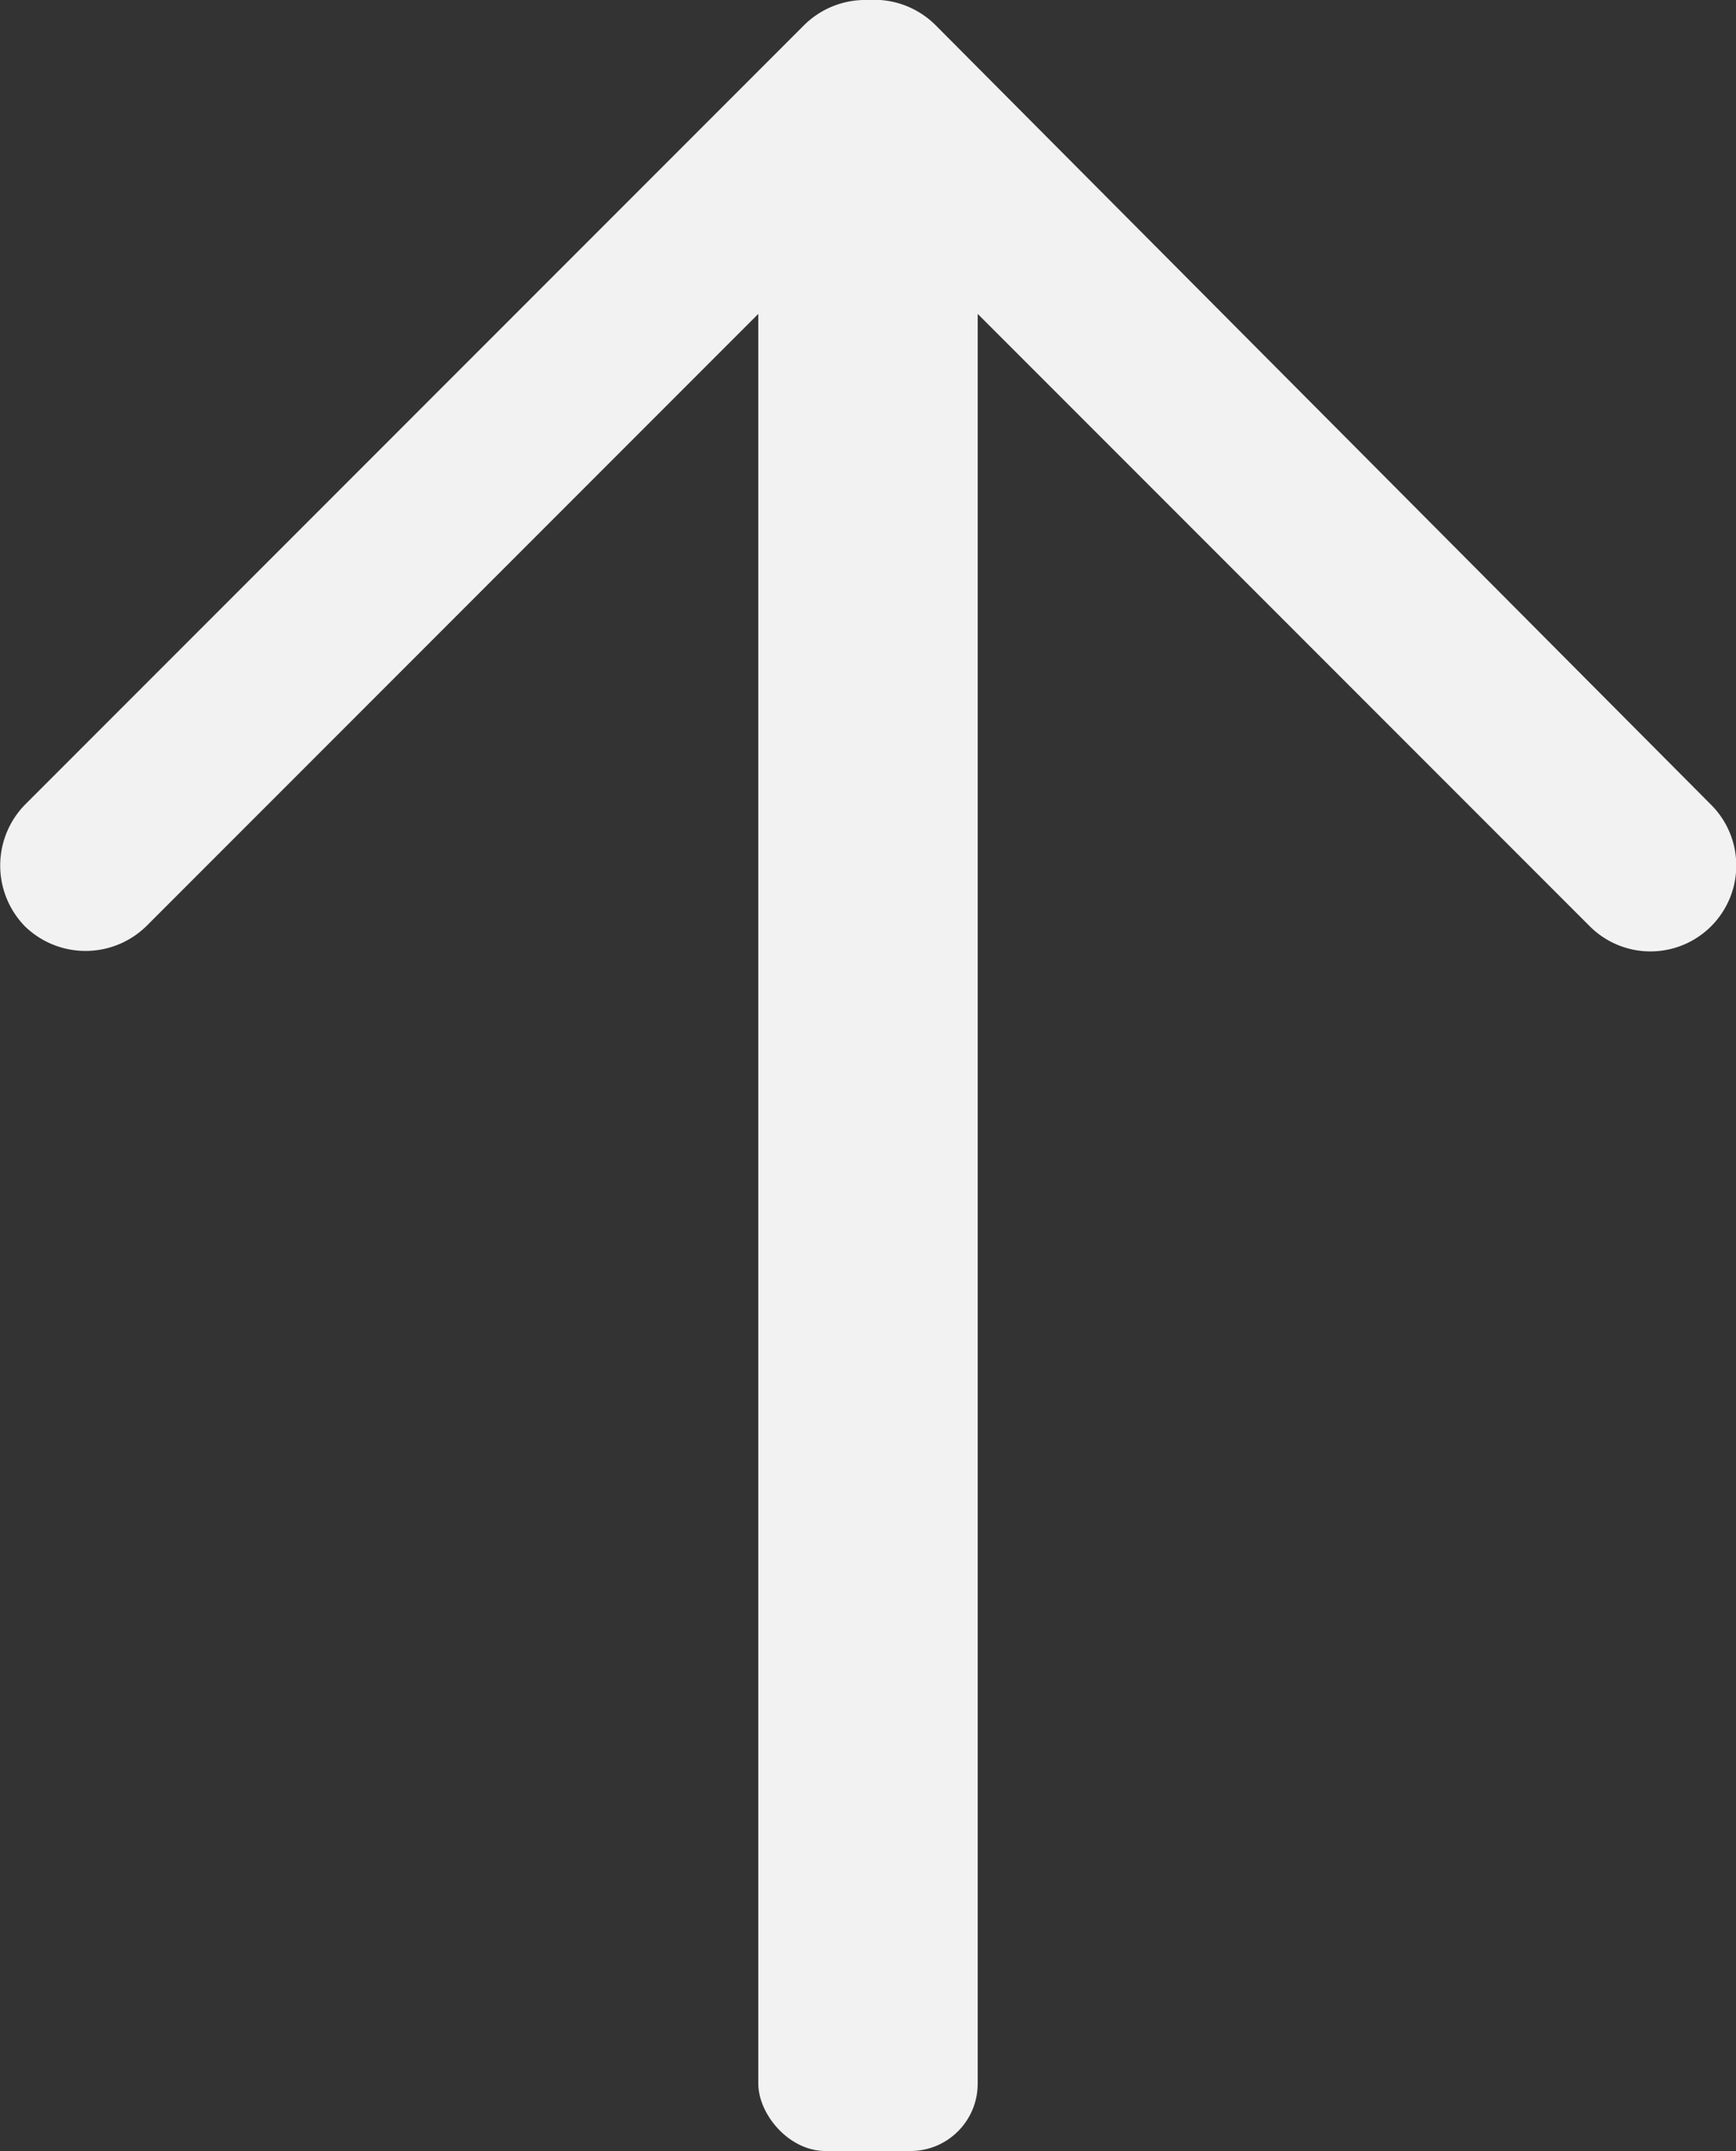 <svg xmlns="http://www.w3.org/2000/svg" viewBox="0 0 23.74 29.4"><rect x="0" y="0" width="23.74" height="29.4" fill="#333333" stroke="none"/><defs><style>.cls-1{fill:#f2f2f2;}</style></defs><g id="Layer_2" data-name="Layer 2"><g id="Layer_1-2" data-name="Layer 1"><path class="cls-1" d="M23.4,11,12.79.34A1.19,1.19,0,0,0,11.87,0,1.19,1.19,0,0,0,11,.34L.34,11a1.19,1.19,0,0,0,0,1.66,1.19,1.19,0,0,0,1.66,0l9.87-9.87,9.87,9.87A1.17,1.17,0,1,0,23.4,11Z"/><rect class="cls-1" x="10.37" y="2.4" width="3" height="27" rx="0.92"/></g></g></svg>